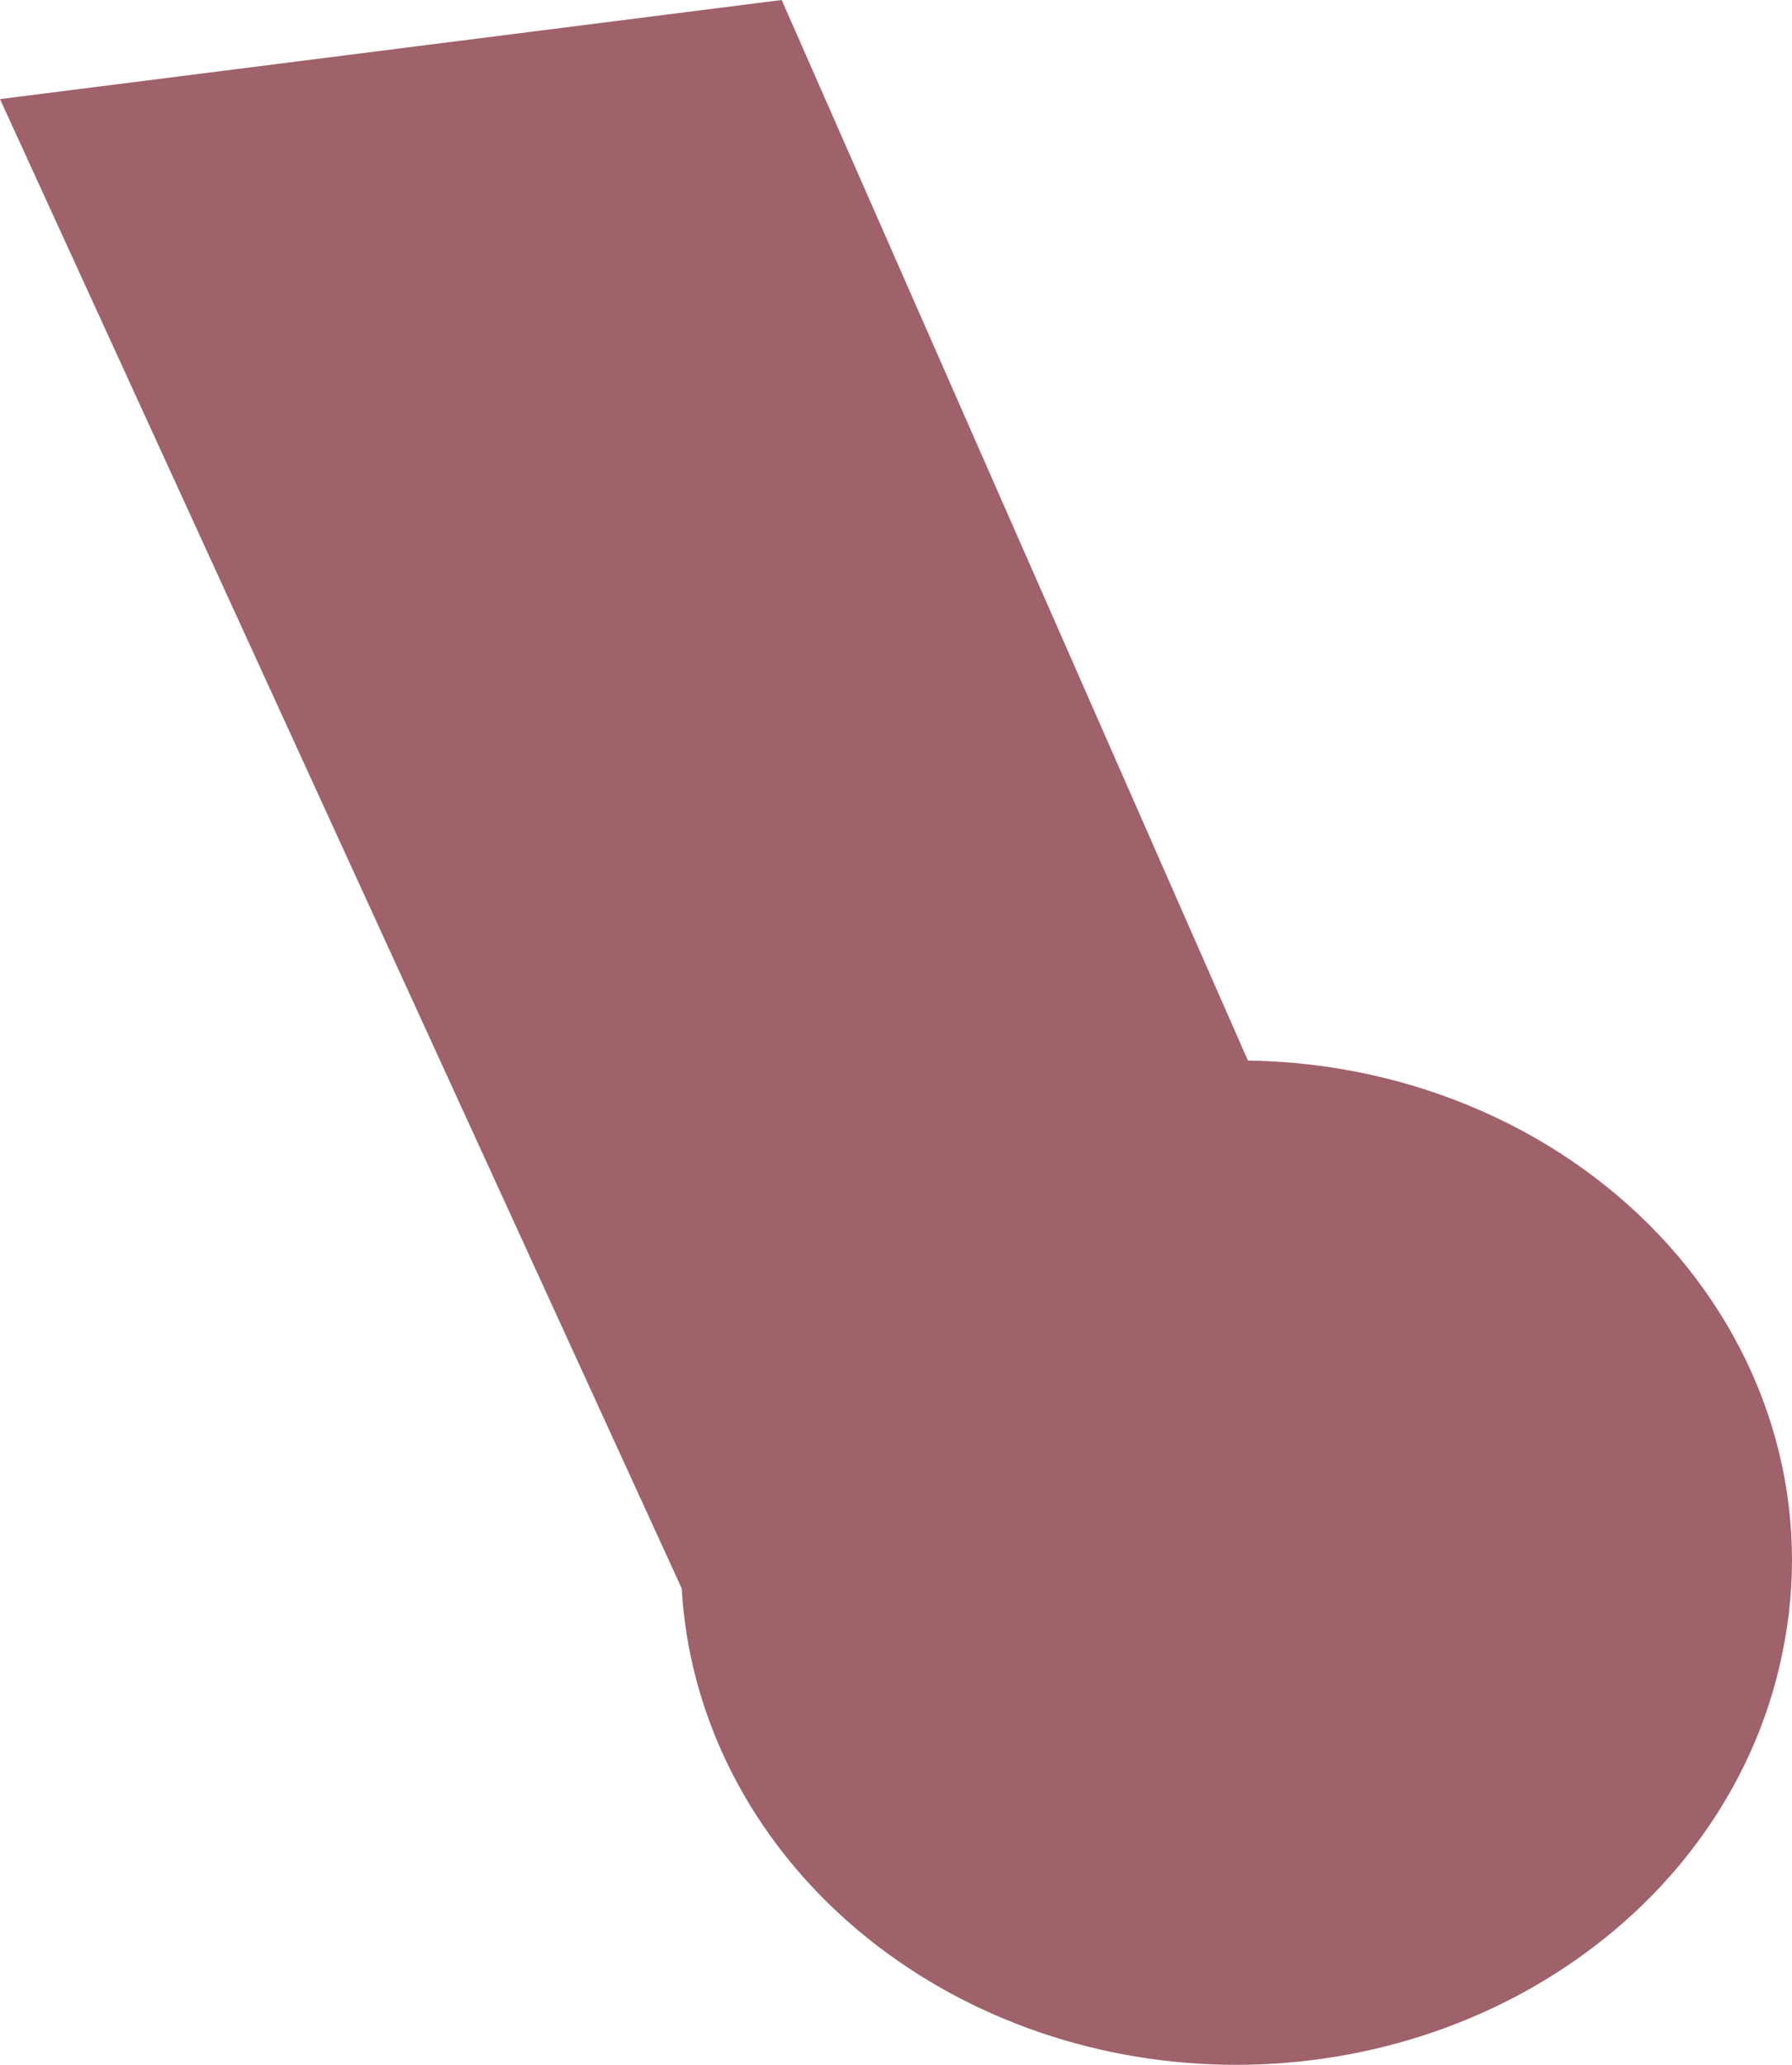 <svg width="33" height="38" viewBox="0 0 33 38" fill="none" xmlns="http://www.w3.org/2000/svg">
<path d="M32.815 30.457C33.097 29.137 33.056 27.778 32.695 26.475C32.334 25.171 31.66 23.955 30.723 22.912C29.785 21.869 28.607 21.025 27.269 20.439C25.931 19.852 24.468 19.538 22.981 19.518L14.395 0L0 1.824L12.554 29.233C12.683 31.493 13.724 33.631 15.48 35.243C17.236 36.855 19.586 37.829 22.083 37.979C24.58 38.13 27.052 37.448 29.03 36.061C31.008 34.675 32.355 32.681 32.815 30.457Z" fill="#9F616A"/>
</svg>
